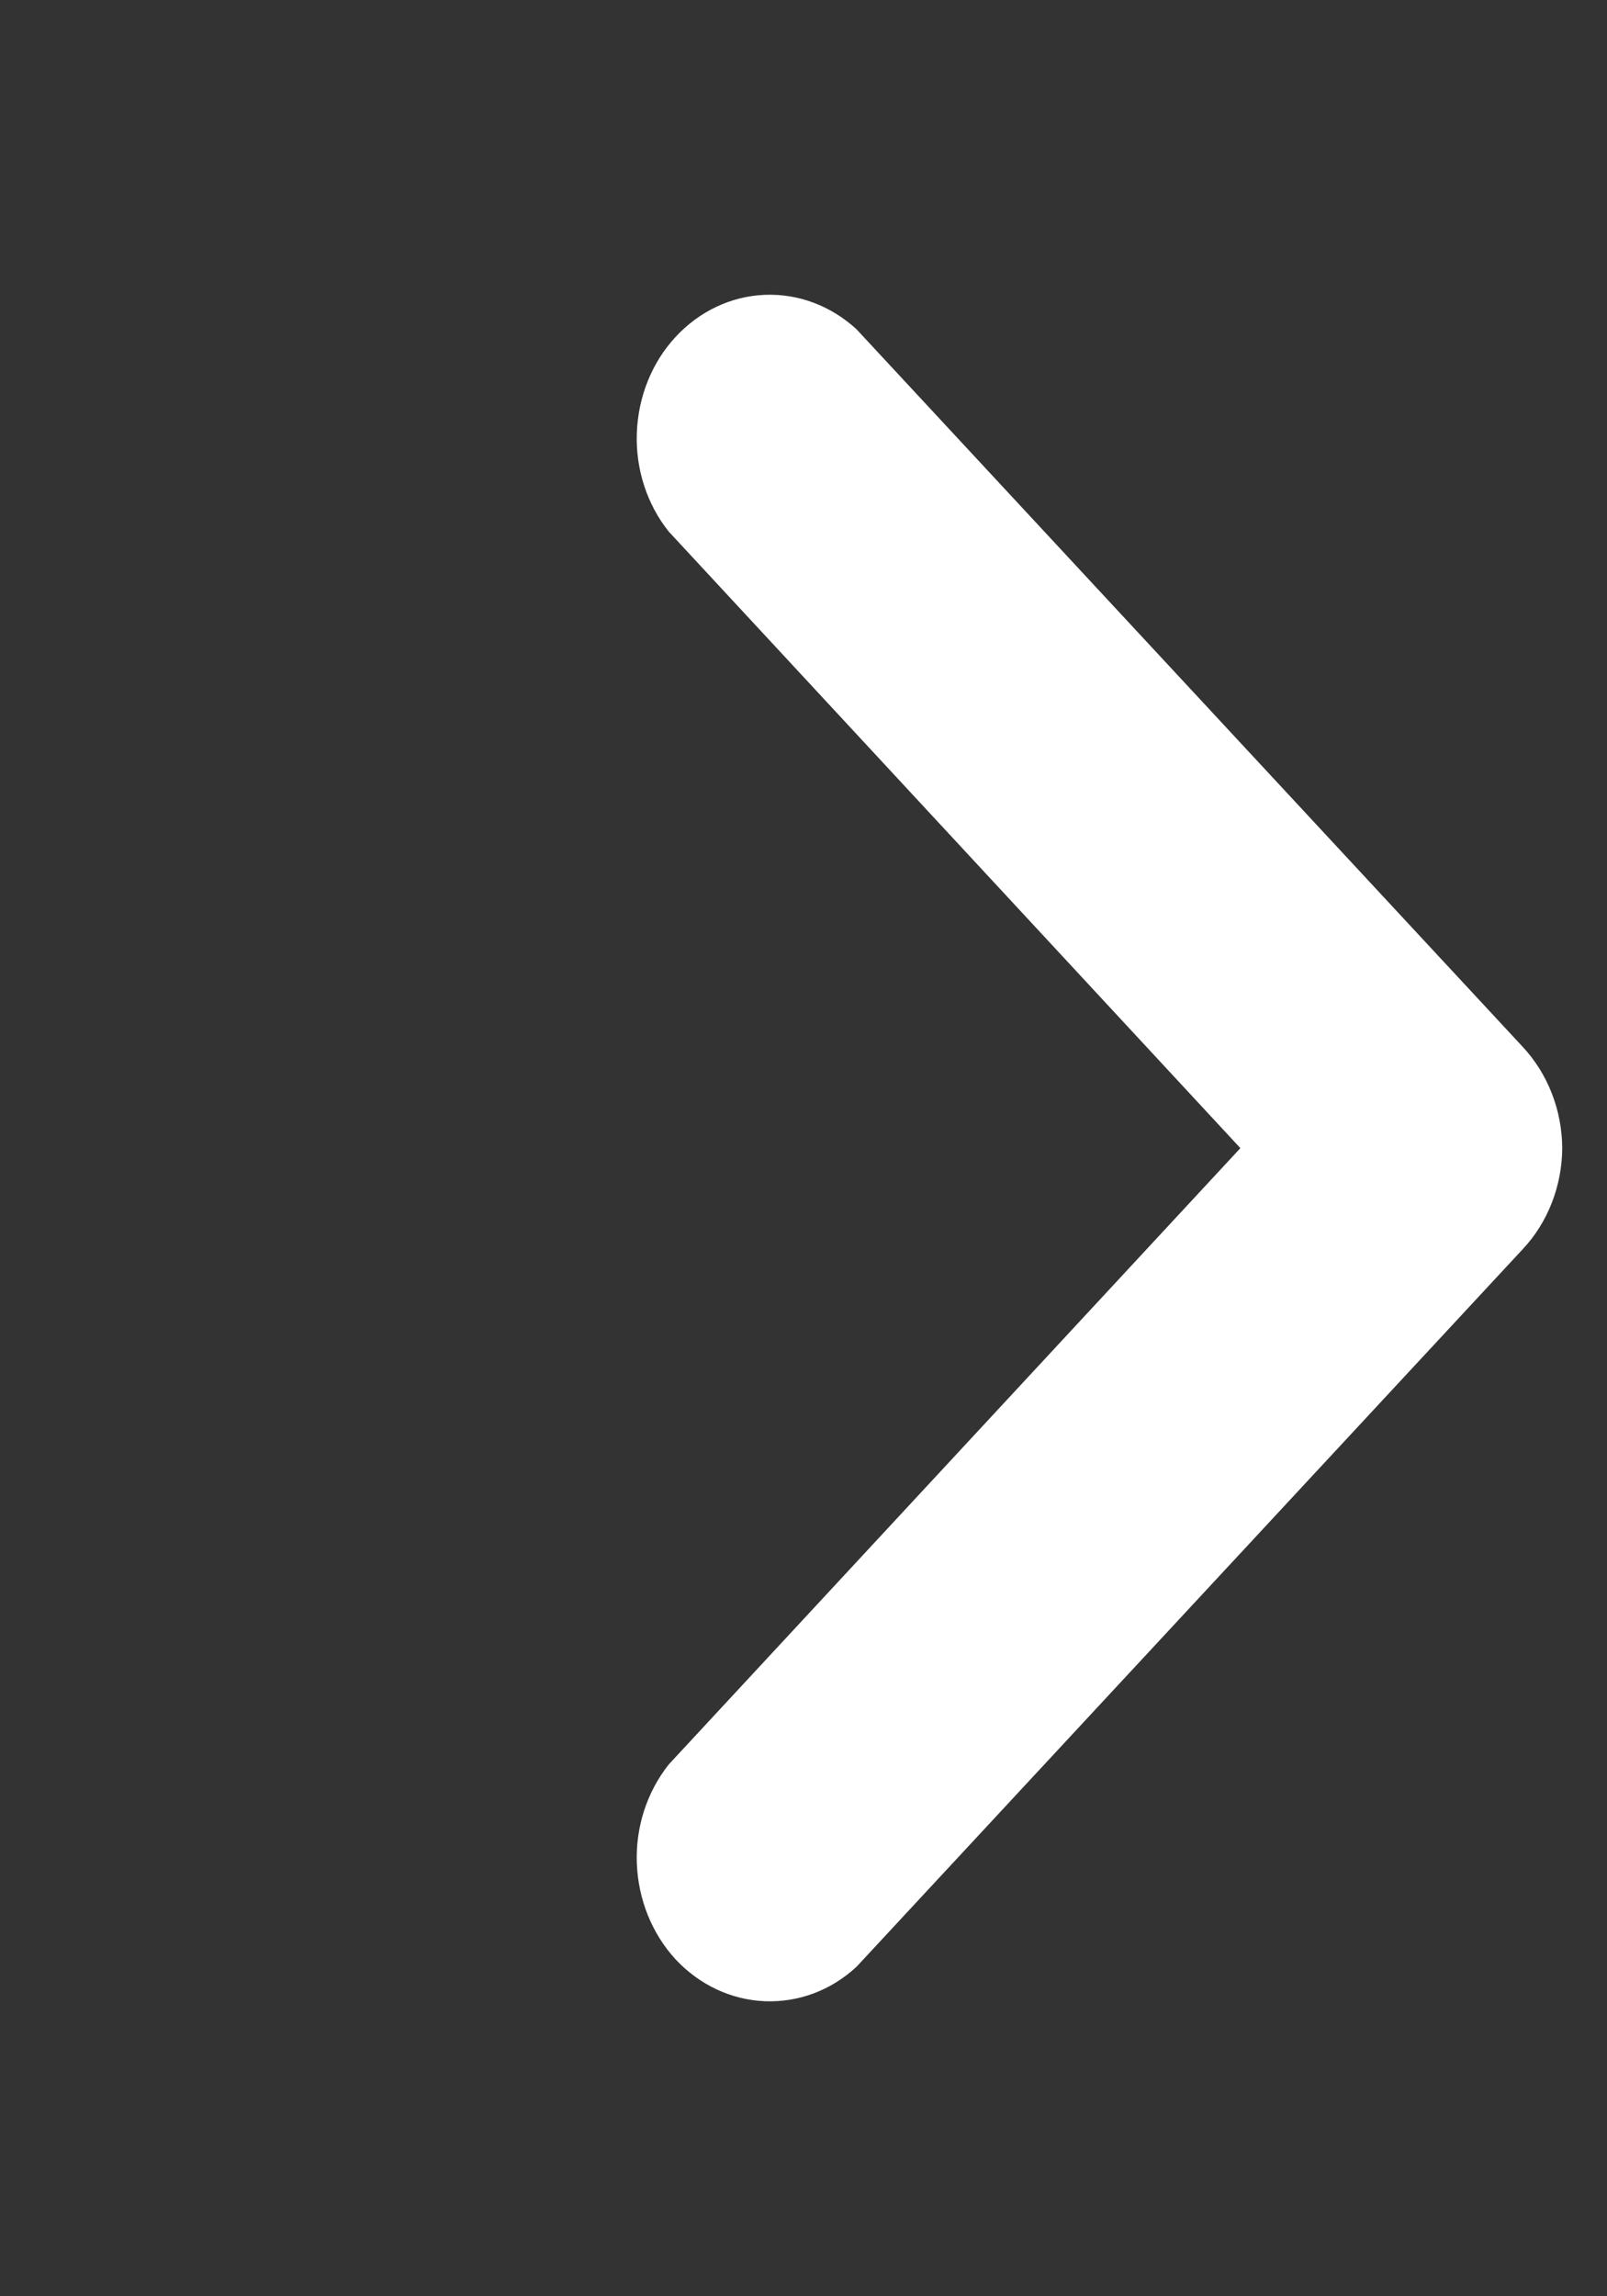 <svg width="7" height="10" viewBox="0 0 7 10" fill="none" xmlns="http://www.w3.org/2000/svg">
<rect x="0" y="0" width="7" height="10" fill="#333333" stroke="none"/>
<g clip-path="url(#clip0_1_2982)">
<path d="M6.805 5C6.804 5.165 6.742 5.324 6.633 5.44L3.731 8.565C3.62 8.668 3.478 8.721 3.331 8.715C3.185 8.709 3.047 8.644 2.943 8.533C2.84 8.421 2.78 8.272 2.774 8.115C2.768 7.957 2.818 7.804 2.913 7.684L5.403 5L2.913 2.315C2.818 2.196 2.768 2.042 2.774 1.885C2.78 1.727 2.84 1.578 2.943 1.467C3.047 1.355 3.185 1.29 3.331 1.284C3.478 1.278 3.62 1.332 3.731 1.434L6.633 4.559C6.742 4.676 6.804 4.834 6.805 5Z" fill="white"/>
</g>
<defs>
<clipPath id="clip0_1_2982">
<rect width="10" height="7" fill="white" transform="translate(0 10) rotate(-90)"/>
</clipPath>
</defs>
</svg>

